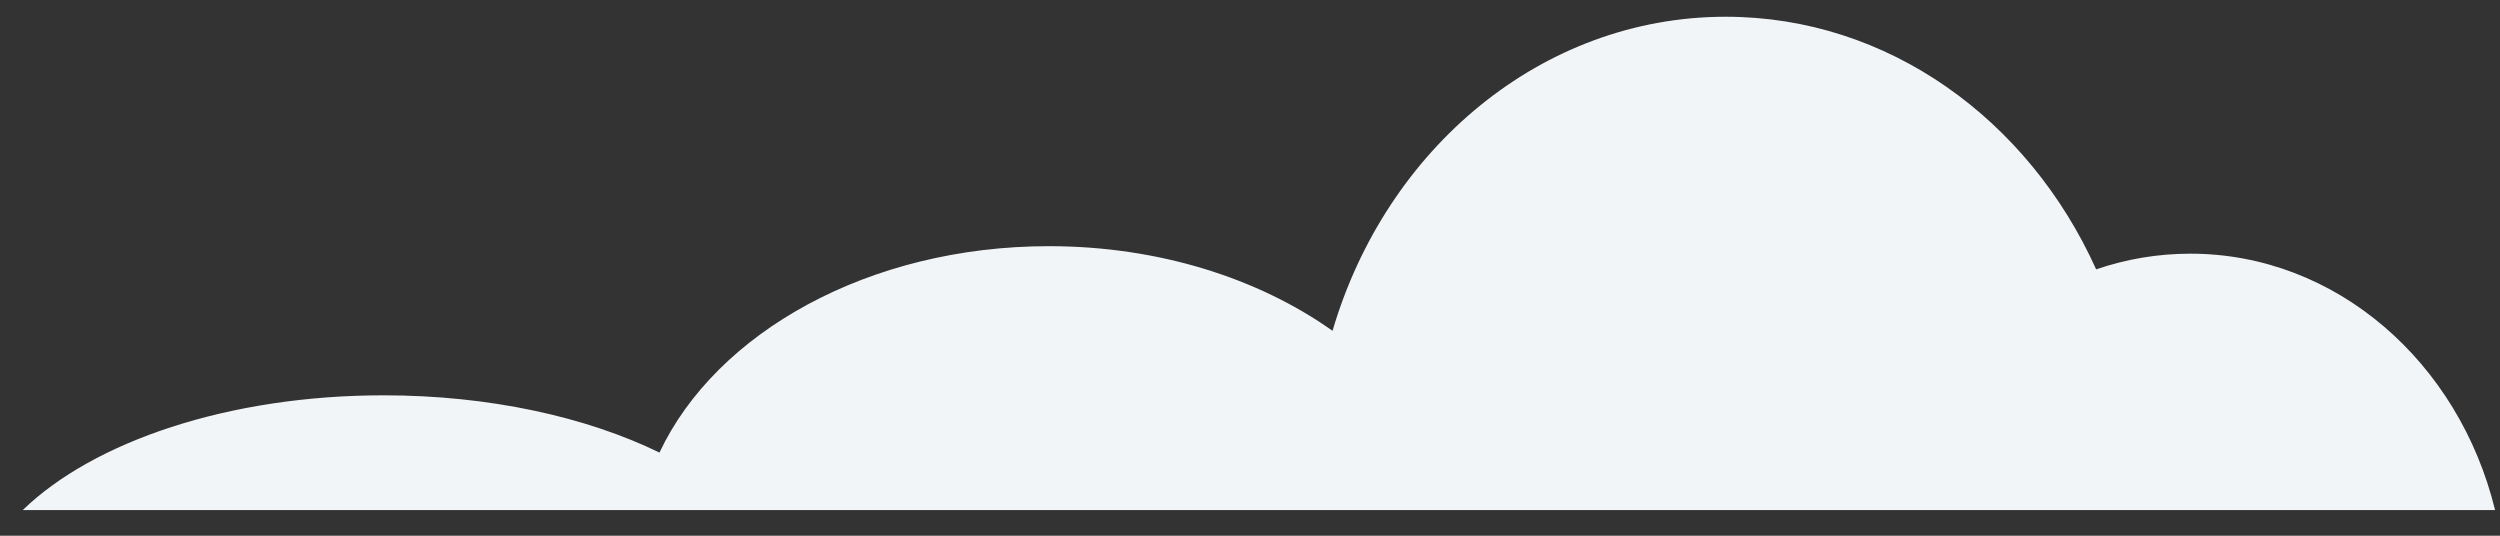 <svg width="70" height="15" viewBox="0 0 70 15" fill="none" xmlns="http://www.w3.org/2000/svg">
<rect x="0" y="0" width="70" height="15" fill="#333333" stroke="none"/>
<path fill-rule="evenodd" clip-rule="evenodd" d="M69.862 14.281H0.638C2.616 12.364 6.398 11.069 10.739 11.069C13.709 11.069 16.417 11.675 18.465 12.672C20.053 9.305 24.336 6.893 29.369 6.893C32.445 6.893 35.24 7.794 37.311 9.263C38.809 4.161 43.172 0.469 48.32 0.469C52.869 0.469 56.804 3.351 58.692 7.542C59.525 7.257 60.41 7.103 61.328 7.103C65.415 7.103 68.853 10.147 69.862 14.281Z" fill="#F2F5F8"/>
</svg>
